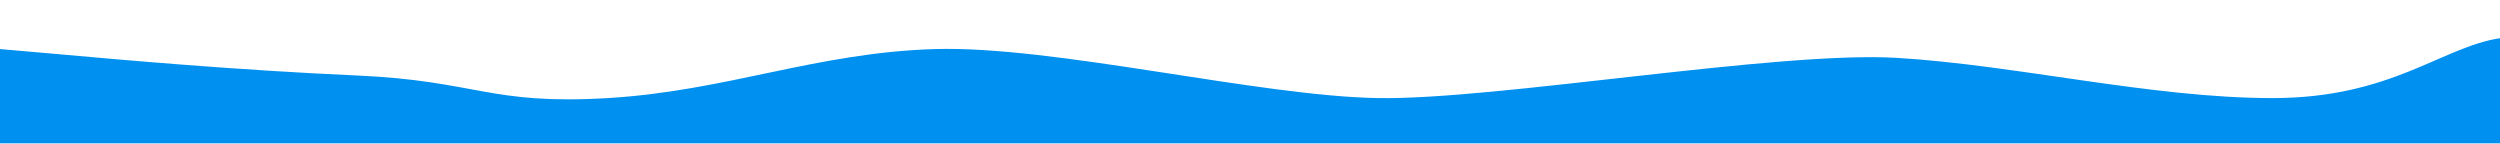 <svg width="1440" height="83" viewBox="0 0 1440 83" fill="none" xmlns="http://www.w3.org/2000/svg">
<g clip-path="url(#clip0_152_589)">
<path fill-rule="evenodd" clip-rule="evenodd" d="M0 28.259L34.8 31.3C68.4 34.341 136.8 40.424 205.2 43.465C274.8 46.506 281.6 60.555 350 56.5C418.4 52.445 470.1 30.287 538.5 28.259C606.9 26.232 725.6 55.486 794 56.5C862.4 57.514 1024.1 29.273 1092.5 33.328C1160.9 37.383 1239.4 56.5 1309 56.5C1377.4 56.5 1406.4 27.069 1440 22L1546 33.328L1440 83H1405.2C1371.6 83 1303.2 83 1234.8 83C1165.2 83 1096.8 83 1028.4 83C960 83 891.6 83 823.2 83C754.8 83 685.2 83 616.8 83C548.4 83 480 83 411.6 83C343.2 83 274.8 83 205.2 83C136.8 83 68.4 83 34.8 83H0V28.259Z" fill="#0090EF"/>
</g>
<defs>
<clipPath id="clip0_152_589">
<rect width="1440" height="82.57" fill="white"/>
</clipPath>
</defs>
</svg>
